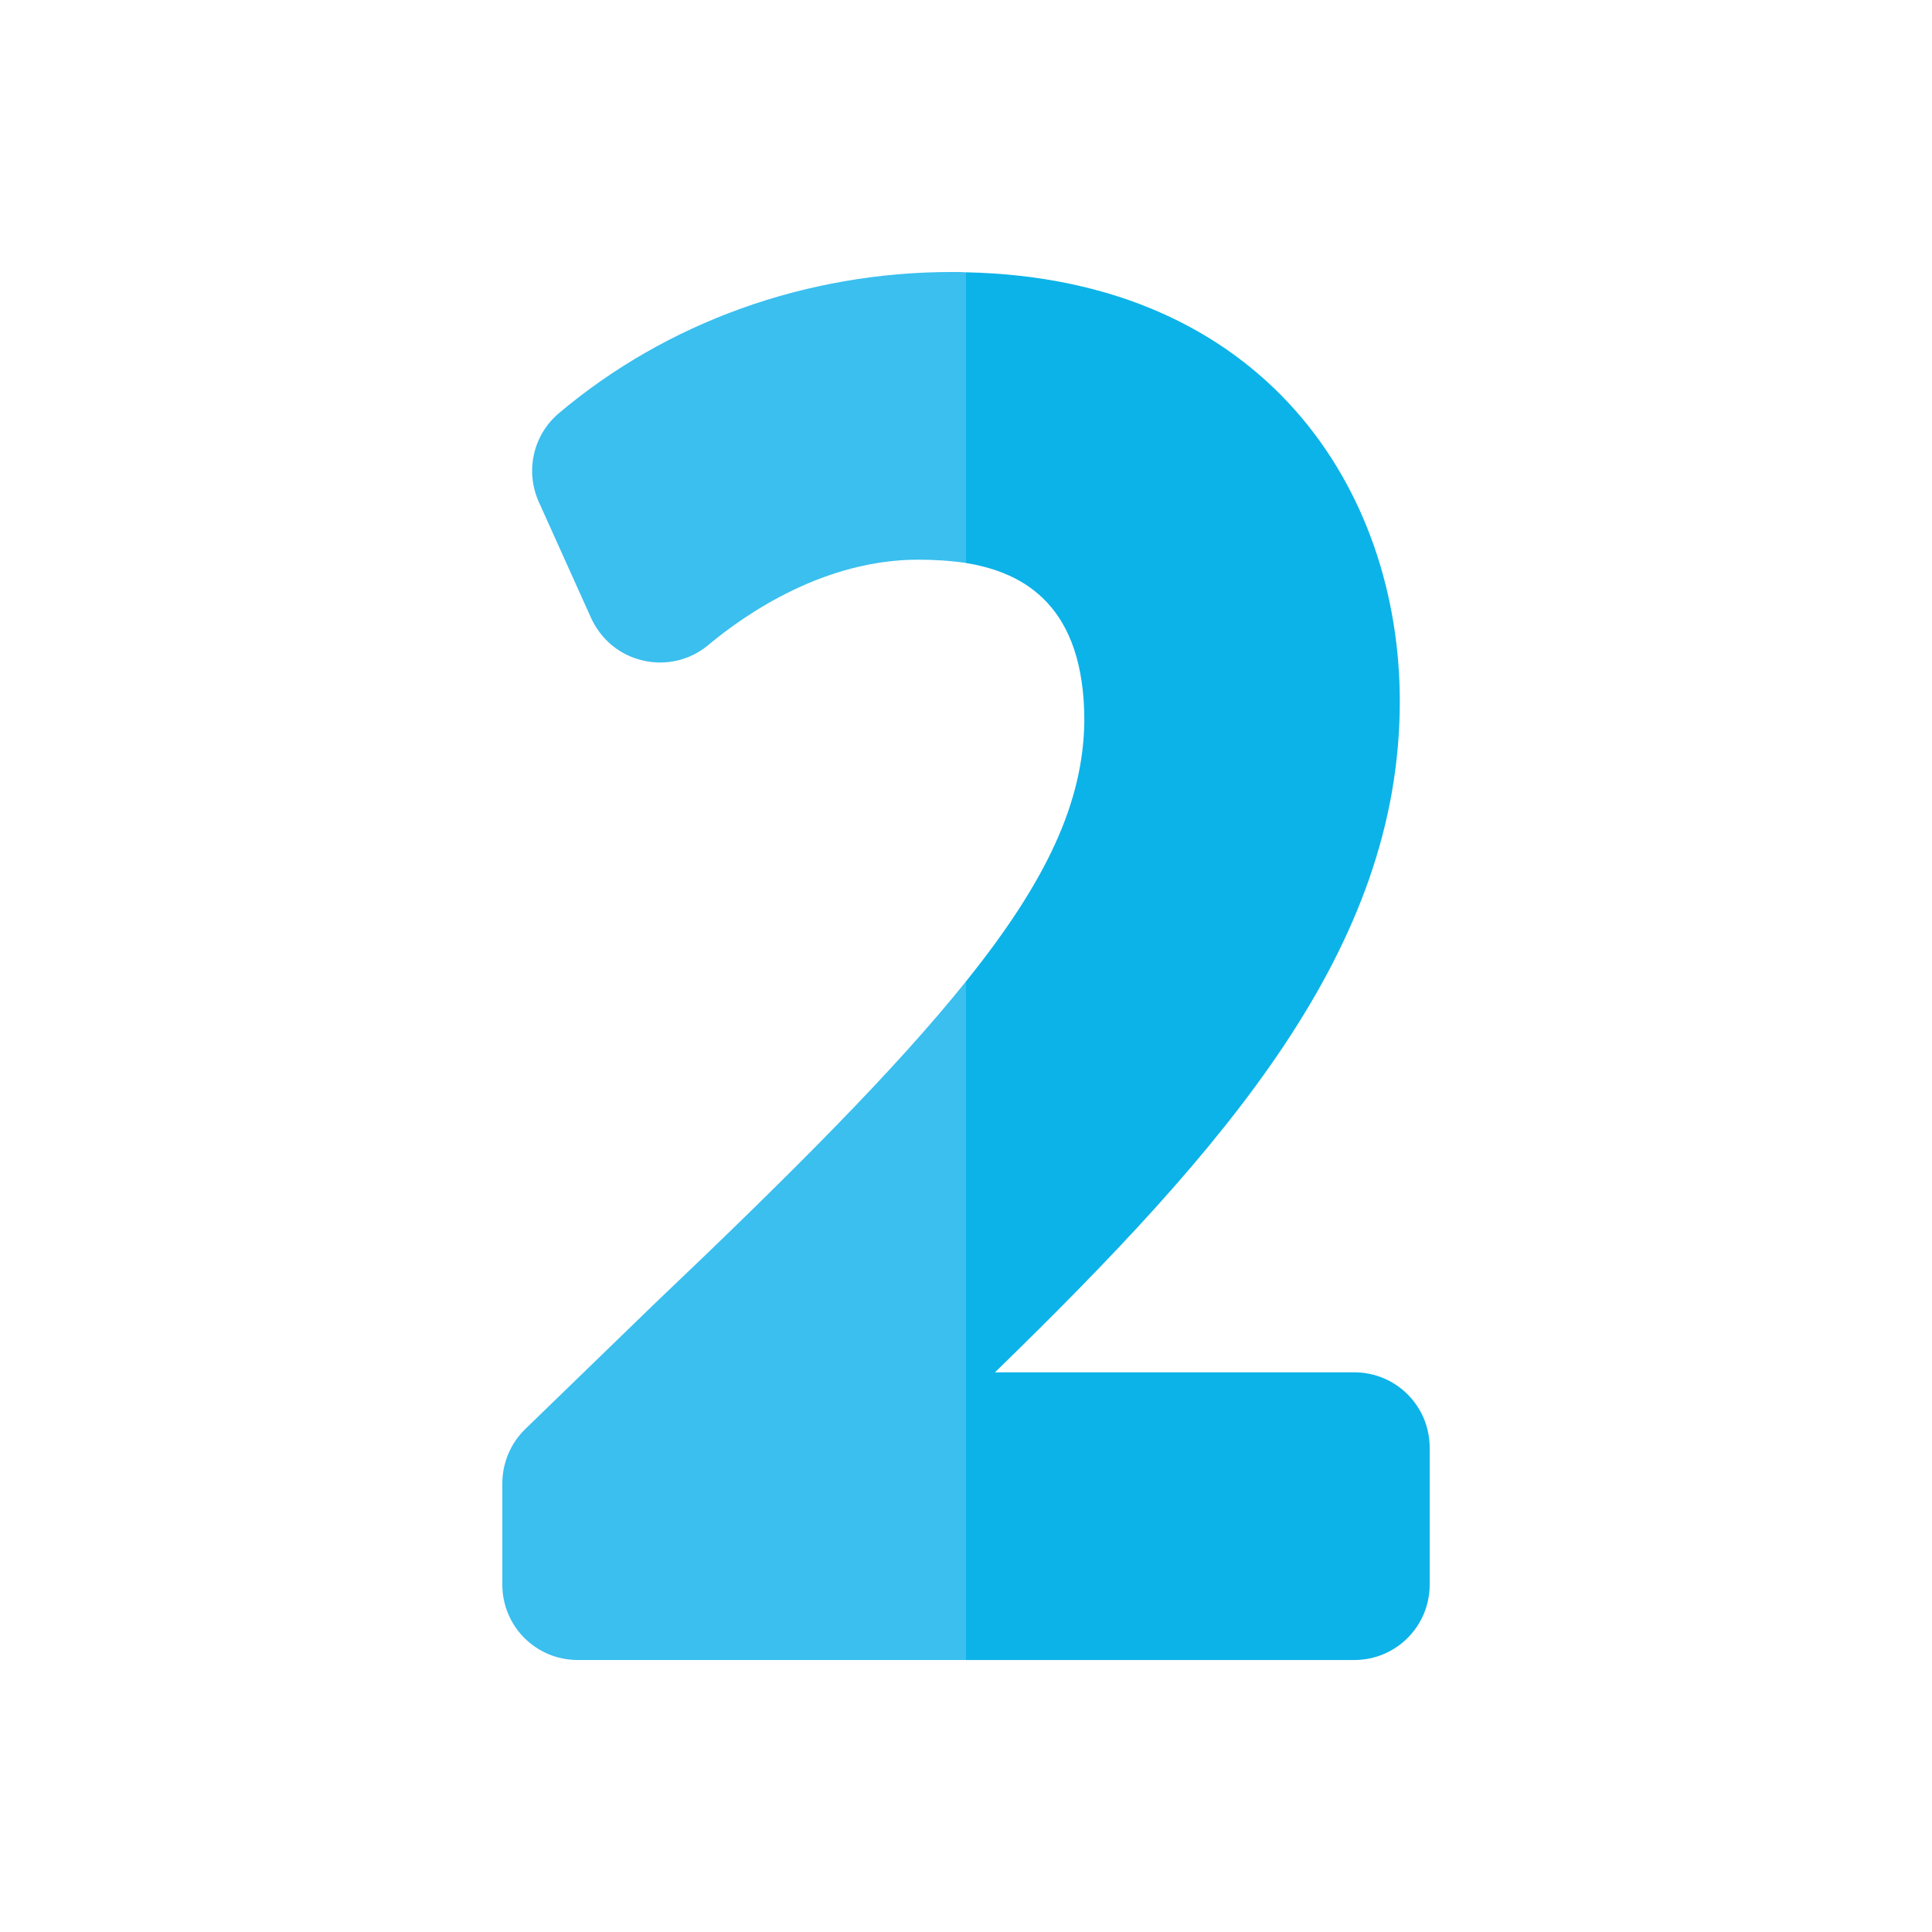 <svg viewBox="0 0 64 64" xmlns="http://www.w3.org/2000/svg"><g><path d="M31.54 9.01c-4.83 0-9.45 1.66-13.03 4.681-.85.72-1.12 1.92-.66 2.939l1.73 3.84c.33.721.96 1.24 1.72 1.41.76.18 1.56-.01 2.16-.51 1.27-1.061 3.86-2.83 6.96-2.83.5 0 1.04.03 1.58.11V9.02c-.15-.01-.31-.01-.46-.01zM21.67 43.2l-4.28 4.149c-.48.471-.75 1.12-.75 1.79v3.351c0 1.38 1.11 2.5 2.5 2.5H32V32.51c-2.31 2.88-5.69 6.28-10.33 10.69z" fill="#3abfef"></path><path d="M44.86 45.46h-11.9c7.69-7.49 13.41-14.03 13.41-22.229 0-6.971-4.45-14-14.37-14.211v9.631c1.97.319 3.92 1.46 3.92 5.229-.03 2.69-1.25 5.311-3.92 8.63v22.48h12.86c1.39 0 2.5-1.12 2.5-2.5v-4.53c0-1.38-1.11-2.5-2.5-2.5z" fill="#0cb3e8"></path></g></svg>
